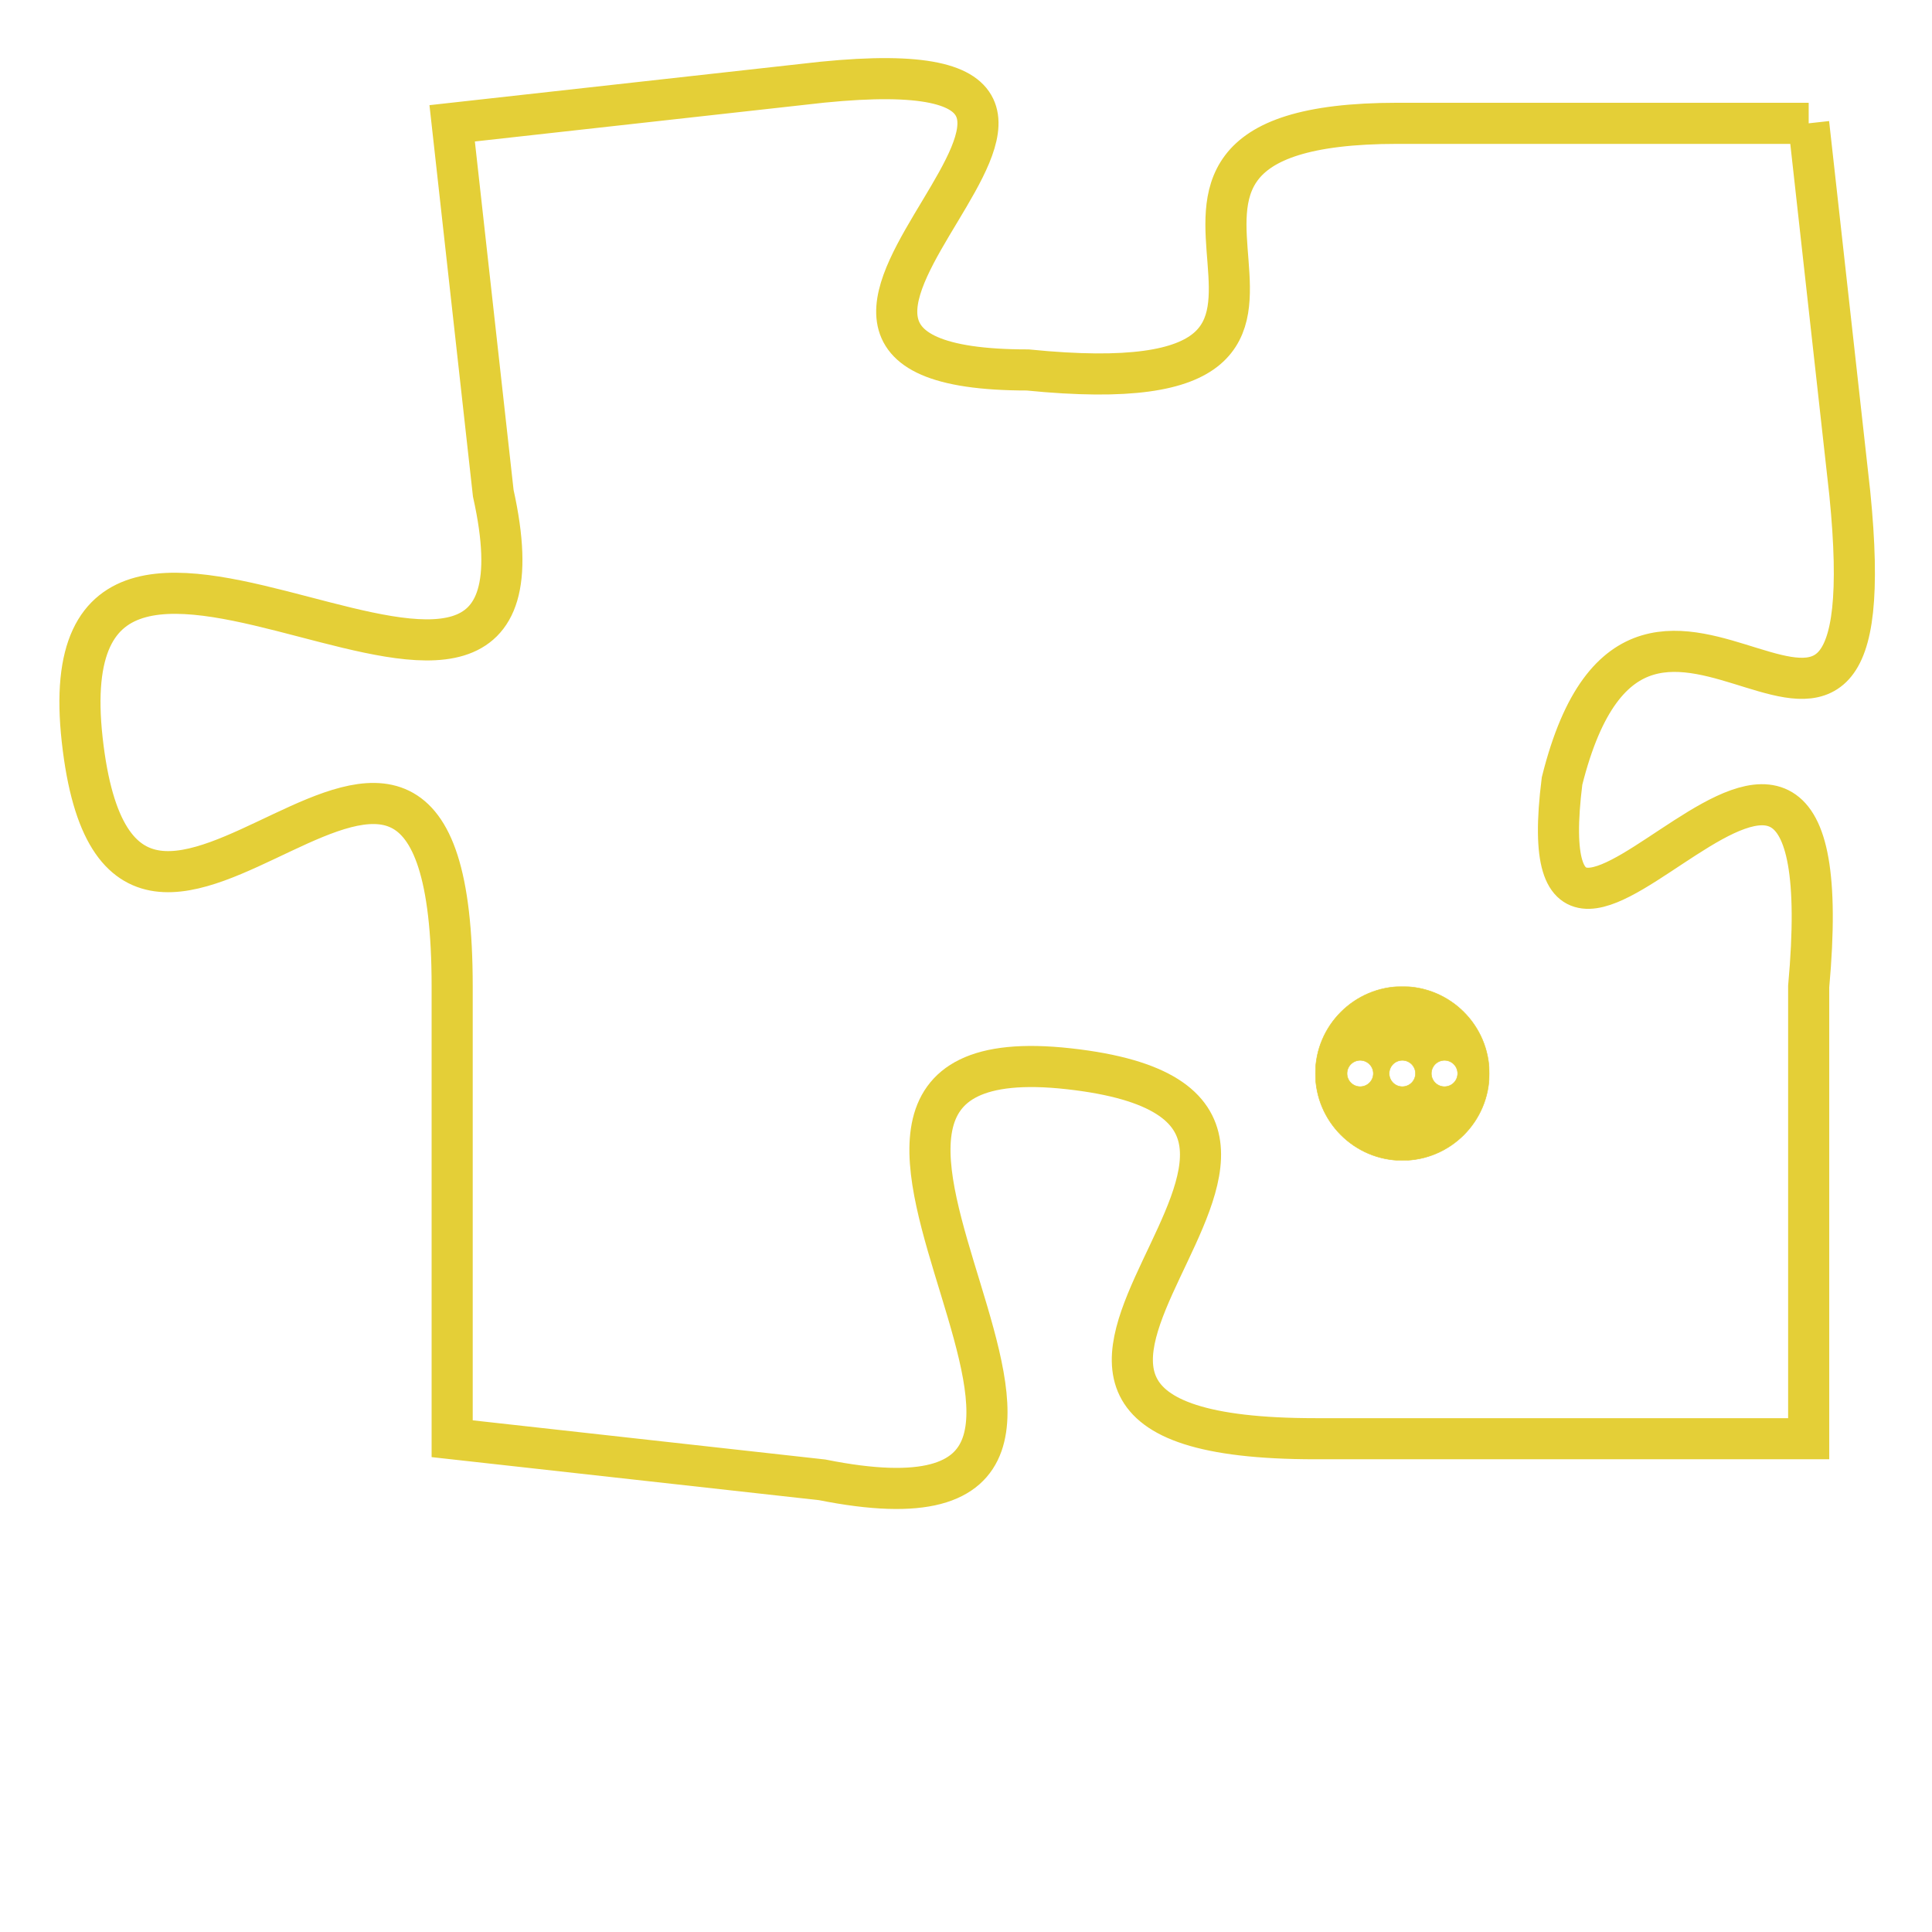<svg version="1.1" xmlns="http://www.w3.org/2000/svg" xmlns:xlink="http://www.w3.org/1999/xlink" fill="transparent" x="0" y="0" width="350" height="350" preserveAspectRatio="xMinYMin slice"><style type="text/css">.links{fill:transparent;stroke: #E4CF37;}.links:hover{fill:#63D272; opacity:0.4;}</style><defs><g id="allt"><path id="t3896" d="M4191,928 L4181,928 C4172,928 4182,935 4172,934 C4163,934 4177,926 4167,927 L4158,928 4158,928 L4159,937 C4161,946 4148,934 4149,943 C4150,952 4158,938 4158,949 L4158,960 4158,960 L4167,961 C4177,963 4164,950 4173,951 C4182,952 4168,960 4179,960 L4191,960 4191,960 L4191,949 C4192,938 4184,952 4185,944 C4187,936 4193,947 4192,937 L4191,928"/></g><clipPath id="c" clipRule="evenodd" fill="transparent"><use href="#t3896"/></clipPath></defs><svg viewBox="4147 925 47 39" preserveAspectRatio="xMinYMin meet"><svg width="4380" height="2430"><g><image crossorigin="anonymous" x="0" y="0" href="https://nftpuzzle.license-token.com/assets/completepuzzle.svg" width="100%" height="100%" /><g class="links"><use href="#t3896"/></g></g></svg><svg x="4179" y="949" height="9%" width="9%" viewBox="0 0 330 330"><g><a xlink:href="https://nftpuzzle.license-token.com/" class="links"><title>See the most innovative NFT based token software licensing project</title><path fill="#E4CF37" id="more" d="M165,0C74.019,0,0,74.019,0,165s74.019,165,165,165s165-74.019,165-165S255.981,0,165,0z M85,190 c-13.785,0-25-11.215-25-25s11.215-25,25-25s25,11.215,25,25S98.785,190,85,190z M165,190c-13.785,0-25-11.215-25-25 s11.215-25,25-25s25,11.215,25,25S178.785,190,165,190z M245,190c-13.785,0-25-11.215-25-25s11.215-25,25-25 c13.785,0,25,11.215,25,25S258.785,190,245,190z"></path></a></g></svg></svg></svg>